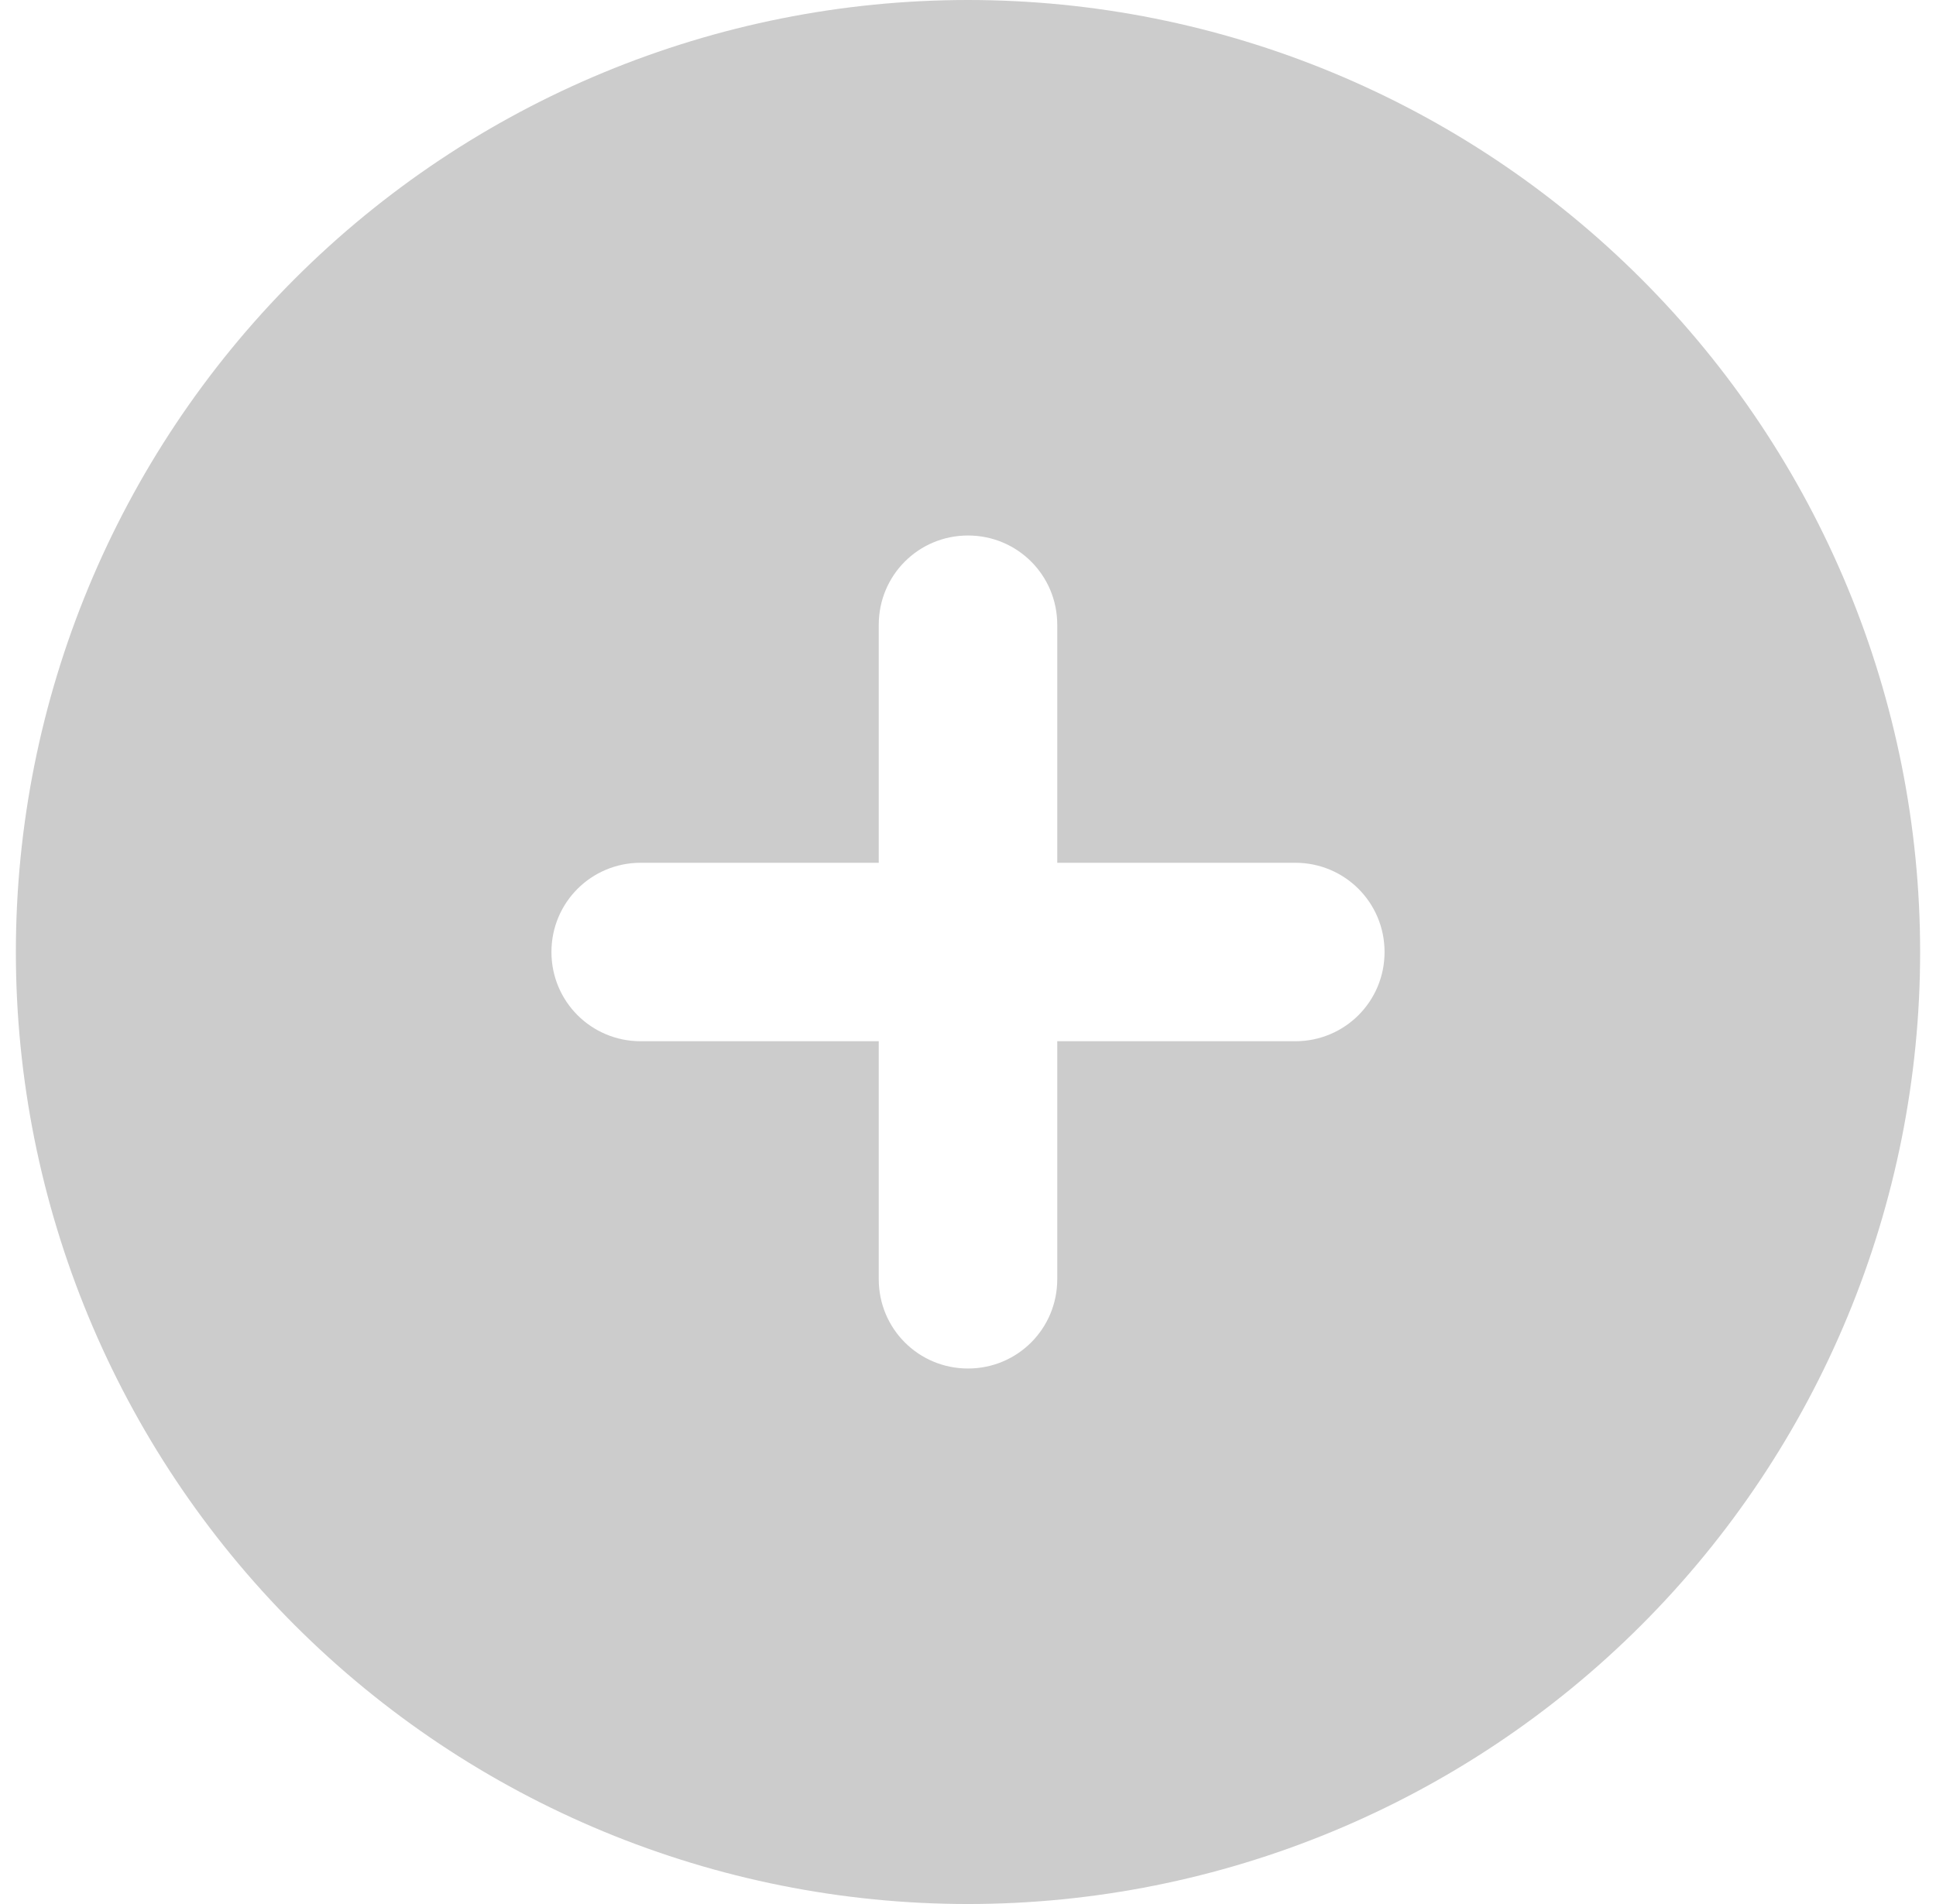 <svg width="61" height="60" viewBox="0 0 61 60" fill="none" xmlns="http://www.w3.org/2000/svg">
<g clip-path="url(#clip0_8_595)">
<path d="M30.5 60C38.456 60 46.087 56.839 51.713 51.213C57.339 45.587 60.5 37.956 60.5 30C60.5 22.044 57.339 14.413 51.713 8.787C46.087 3.161 38.456 0 30.5 0C22.544 0 14.913 3.161 9.287 8.787C3.661 14.413 0.5 22.044 0.5 30C0.5 37.956 3.661 45.587 9.287 51.213C14.913 56.839 22.544 60 30.5 60ZM27.688 40.312V32.812H20.188C18.629 32.812 17.375 31.559 17.375 30C17.375 28.441 18.629 27.188 20.188 27.188H27.688V19.688C27.688 18.129 28.941 16.875 30.5 16.875C32.059 16.875 33.312 18.129 33.312 19.688V27.188H40.812C42.371 27.188 43.625 28.441 43.625 30C43.625 31.559 42.371 32.812 40.812 32.812H33.312V40.312C33.312 41.871 32.059 43.125 30.5 43.125C28.941 43.125 27.688 41.871 27.688 40.312Z" fill="#CCCCCC"/>
</g>
<defs>
<clipPath id="clip0_8_595">
<rect width="60" height="60" fill="white" transform="translate(0.5)"/>
</clipPath>
</defs>
</svg>
